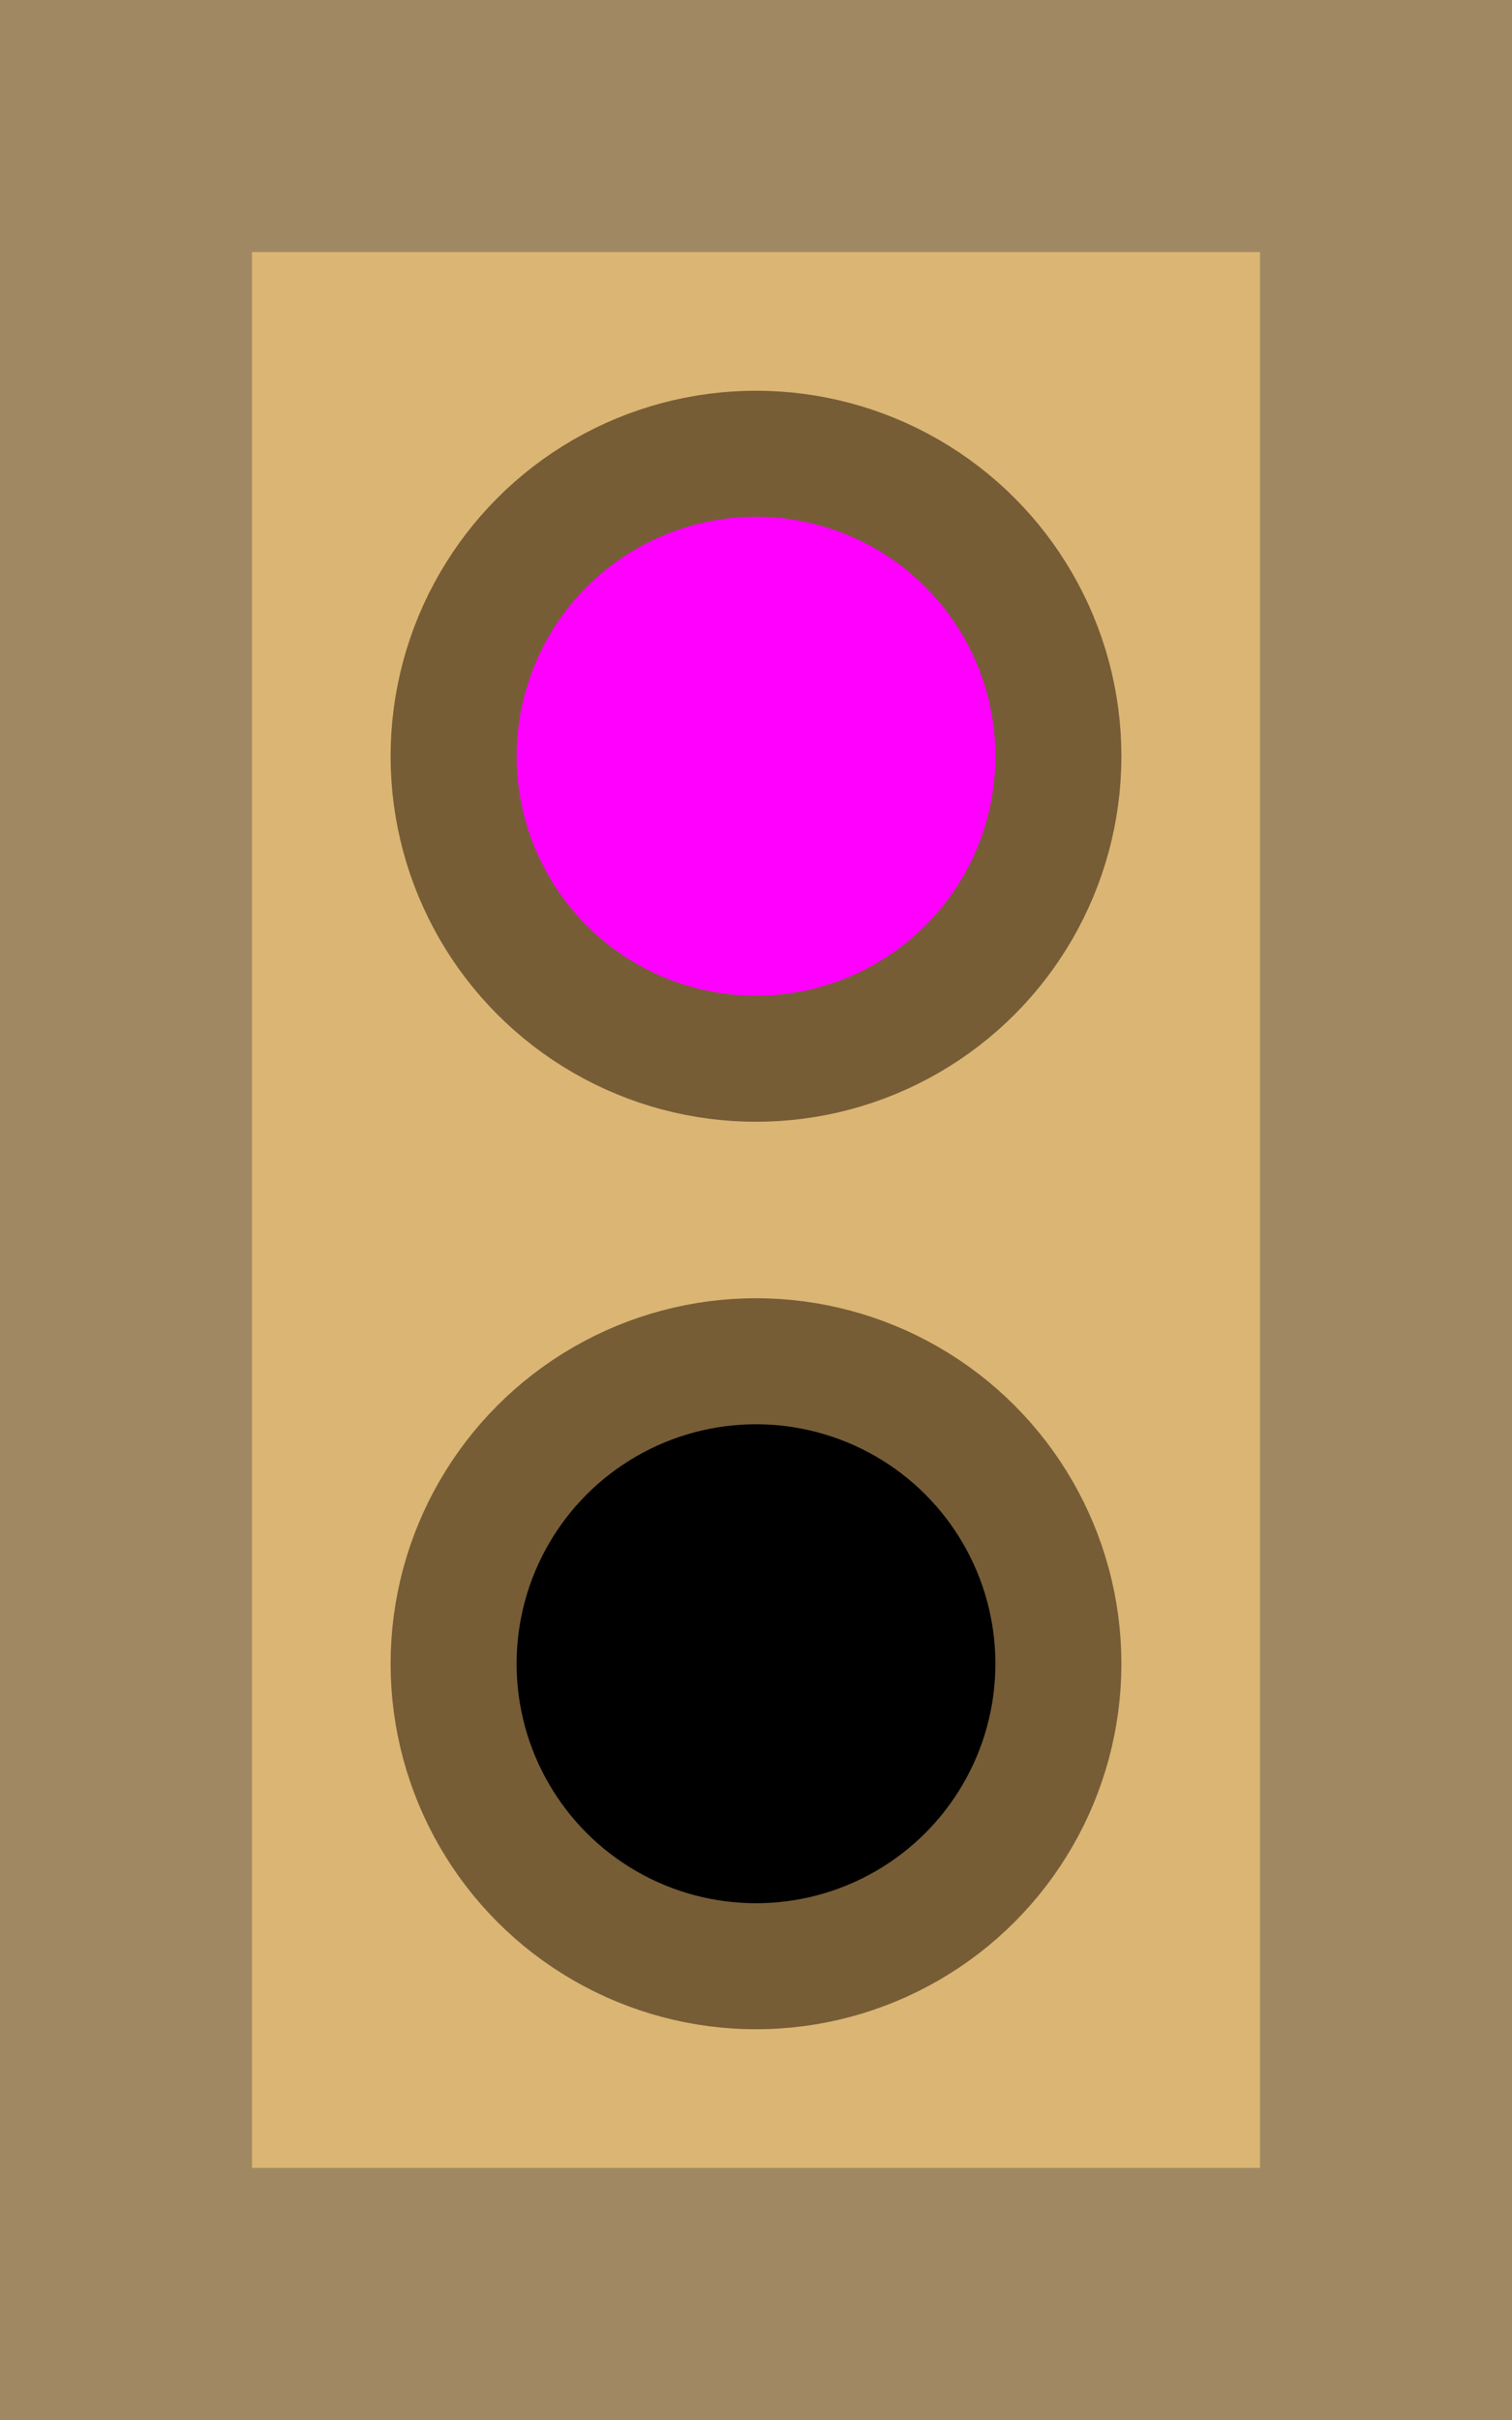 <!--============================================================================
=
= Copyright (c) 2020–2021 Dominus Iniquitatis <zerosaiko@gmail.com>
=
= See LICENSE file for the licensing information
=
=============================================================================-->
<svg xmlns="http://www.w3.org/2000/svg" xmlns:xlink="http://www.w3.org/1999/xlink" version="1.1" width="60" height="96">
    <rect x="0" y="0" width="60" height="96" fill="rgb(160, 137, 98)" />
    <rect x="10" y="10" width="40" height="76" fill="rgb(219, 181, 116)" />
    <circle cx="30" cy="30" r="12" fill="rgb(255, 0, 255)" stroke="rgb(118, 93, 54)" stroke-width="5" />
    <circle cx="30" cy="66" r="12" fill="rgb(0, 0, 0)" stroke="rgb(118, 93, 54)" stroke-width="5" />
</svg>
